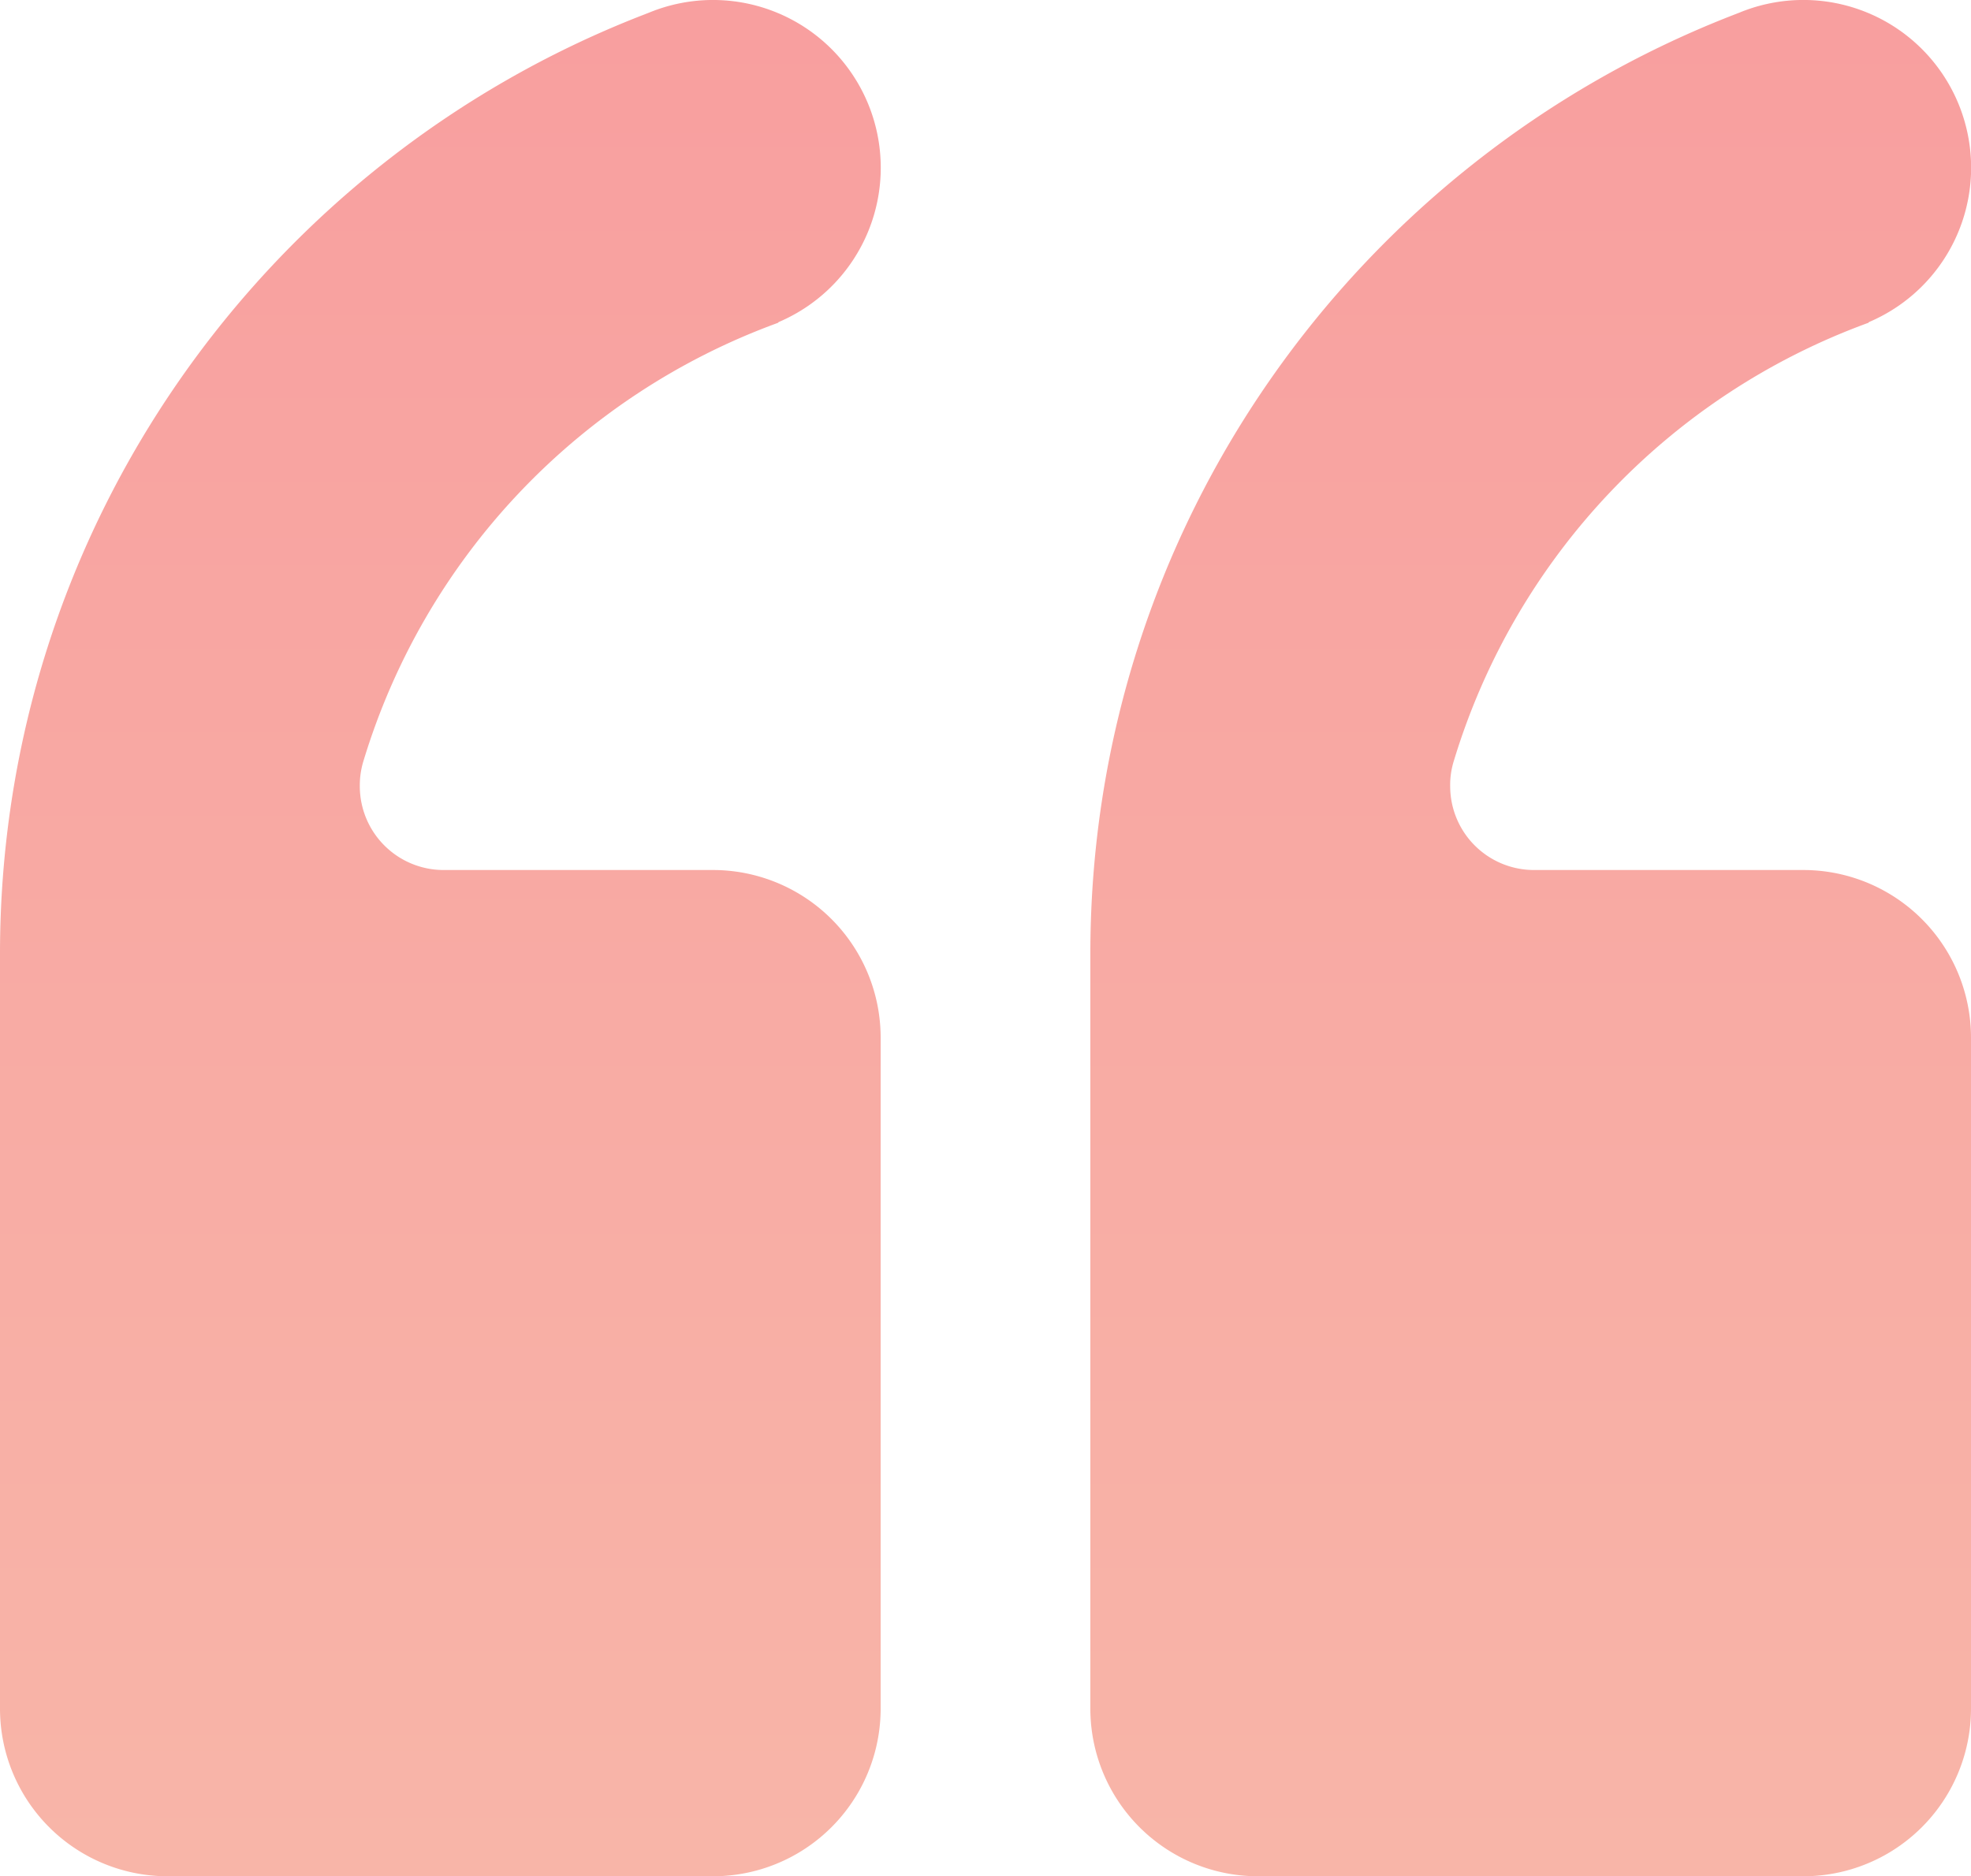 <svg xmlns="http://www.w3.org/2000/svg" xmlns:xlink="http://www.w3.org/1999/xlink" width="411.695" height="391.99" viewBox="0 0 411.695 391.99">
  <defs>
    <linearGradient id="linear-gradient" x1="0.5" x2="0.5" y2="1" gradientUnits="objectBoundingBox">
      <stop offset="0" stop-color="#ef3636"/>
      <stop offset="1" stop-color="#f06449"/>
    </linearGradient>
  </defs>
  <path id="iconfinder_75_111116" d="M36.992,403.286a35.03,35.03,0,0,0,35.036,35.04H185.9a35.031,35.031,0,0,0,35.039-35.04V263.134A35.029,35.029,0,0,0,185.9,228.1H129.666a17.511,17.511,0,0,1-17.518-17.518,17.336,17.336,0,0,1,.786-5.343,140.876,140.876,0,0,1,86.542-91.449l.174-.175a35.042,35.042,0,0,0-27.057-64.649l-1.585.617C92.61,80.147,36.992,156.356,36.992,245.614Zm227.748,0a35.03,35.03,0,0,0,35.037,35.04H413.651a35.03,35.03,0,0,0,35.036-35.04V263.134A35.027,35.027,0,0,0,413.651,228.1H357.414A17.511,17.511,0,0,1,339.9,210.578a16.7,16.7,0,0,1,.784-5.343,140.885,140.885,0,0,1,86.544-91.449l.173-.175a35.042,35.042,0,0,0-27.057-64.649l-1.585.617C320.358,80.147,264.74,156.356,264.74,245.614Z" transform="translate(-36.992 -46.336)" fill-rule="evenodd" opacity="0.48" fill="url(#linear-gradient)"/>
</svg>
